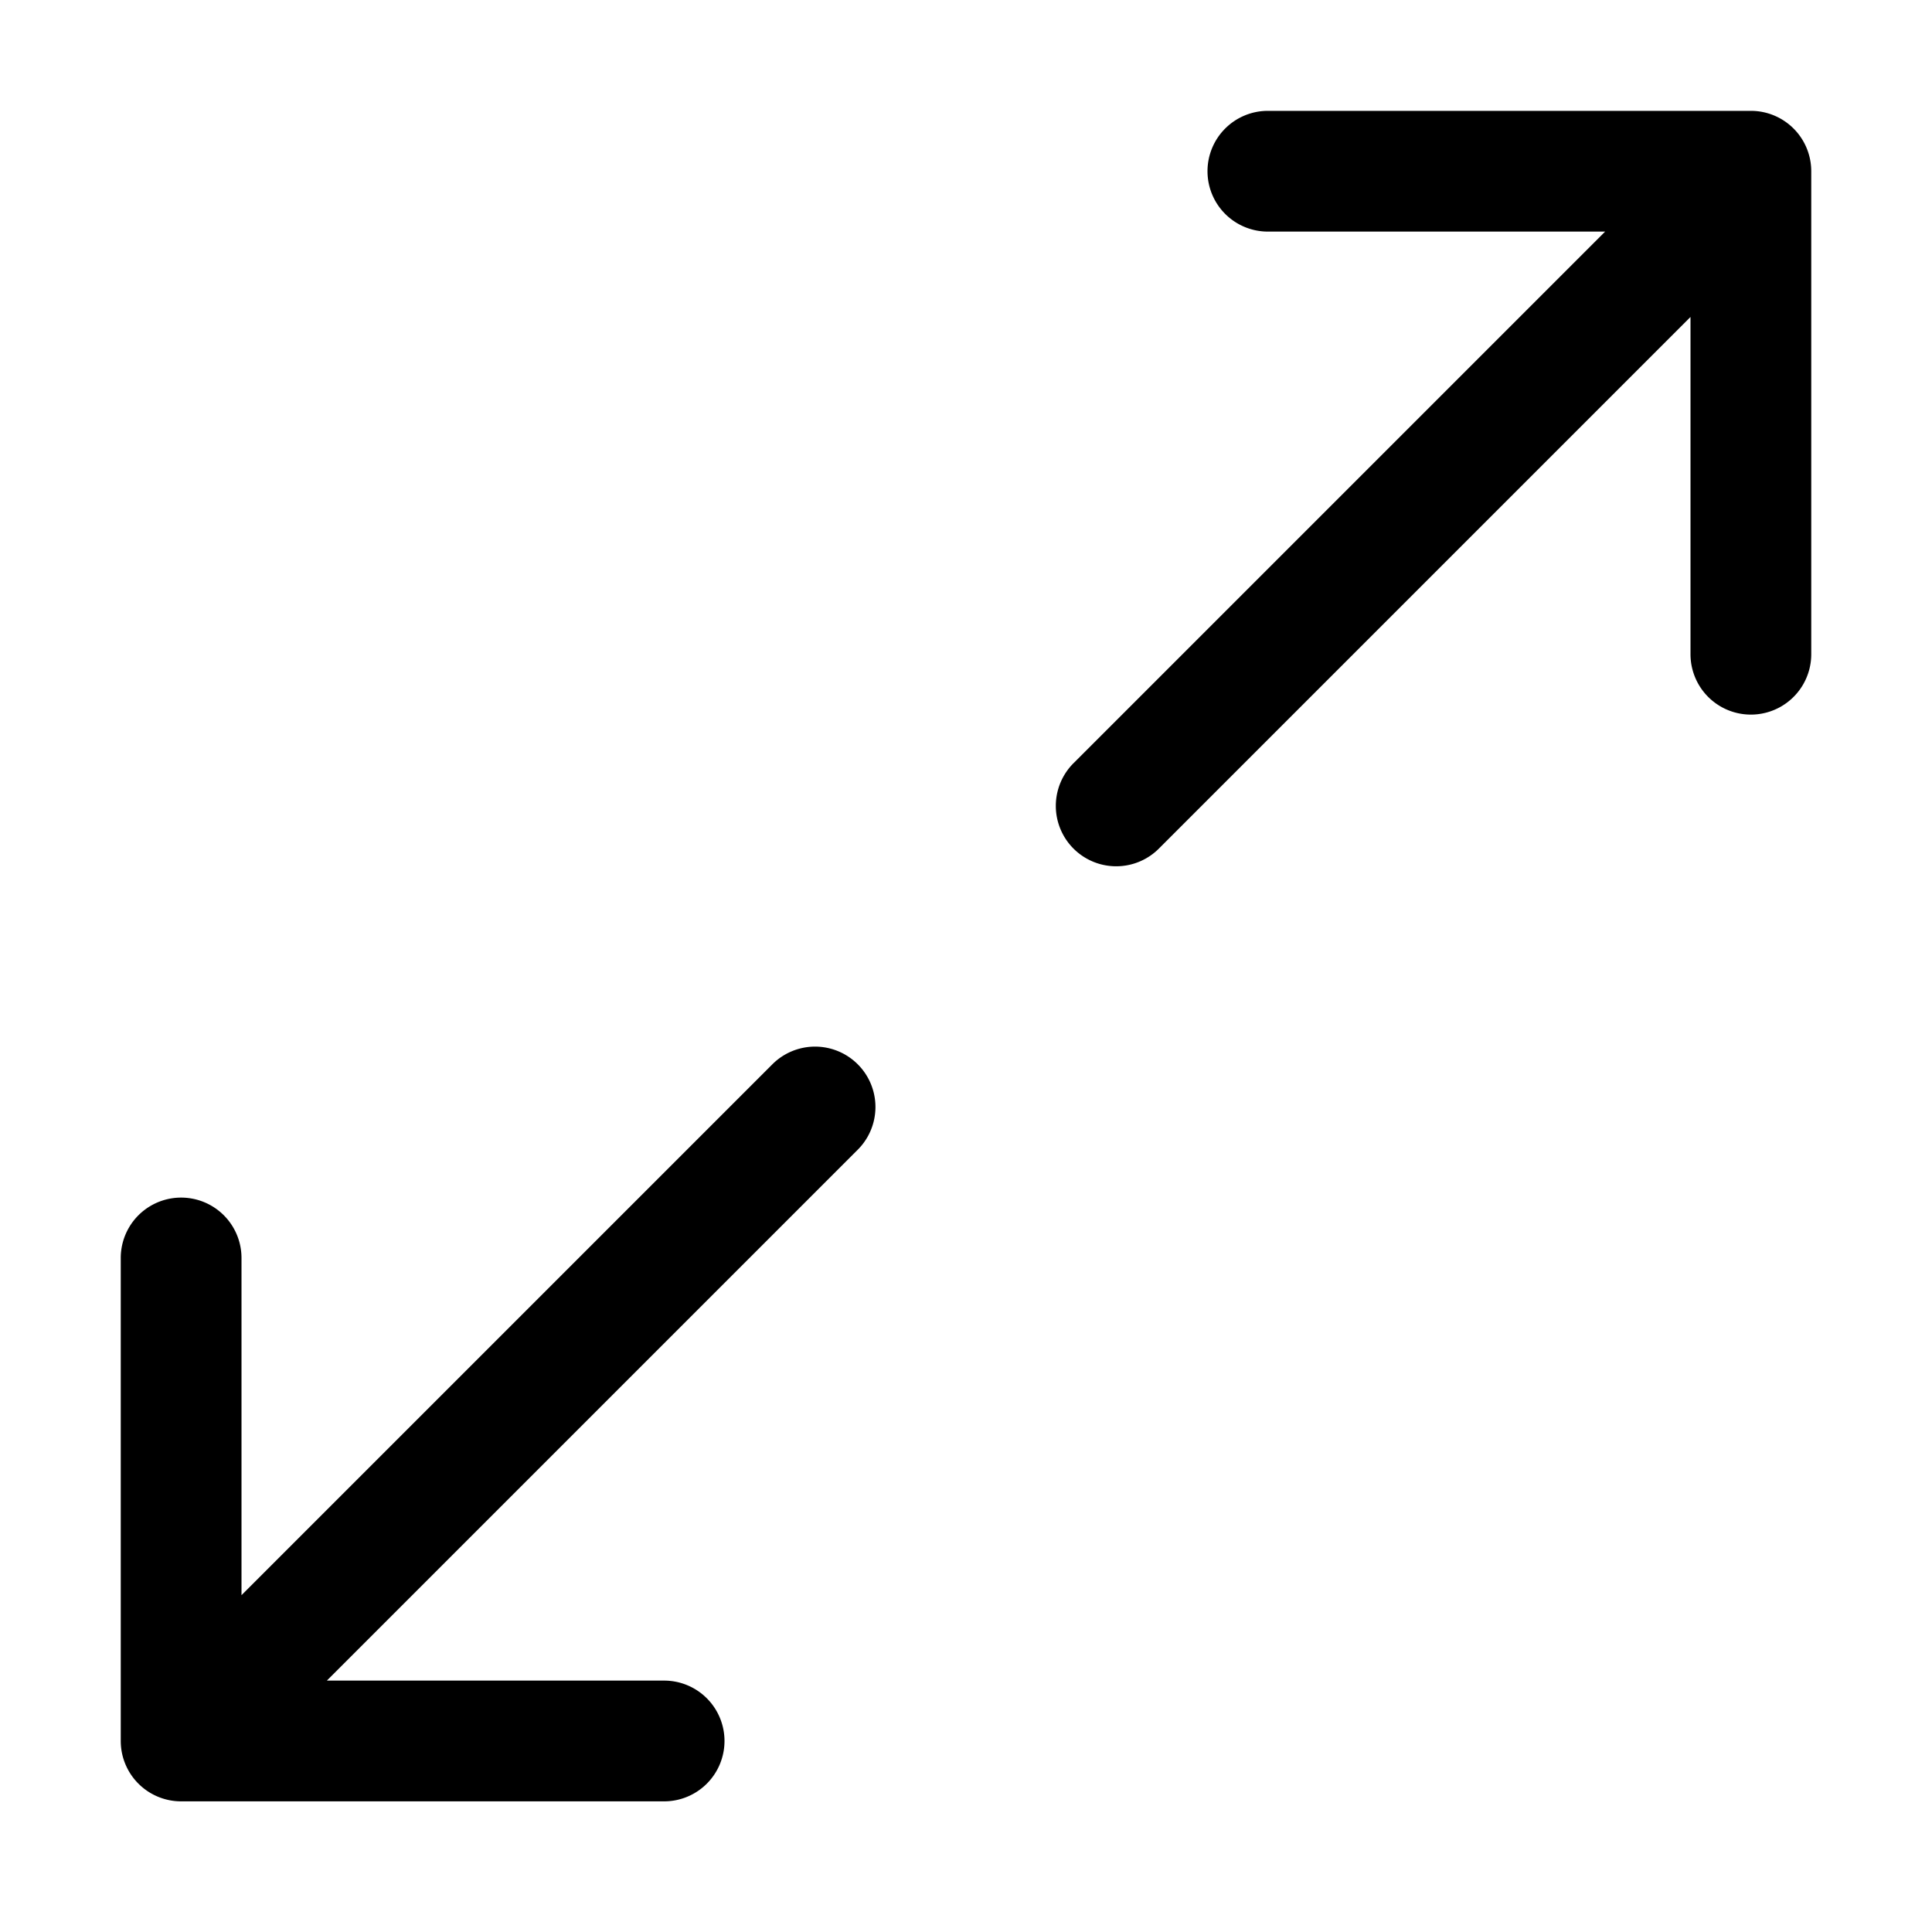 <svg xmlns="http://www.w3.org/2000/svg" width="32" height="32" viewBox="0 0 32 32">
  <path fill-rule="evenodd" d="M20 2.836a1 1 0 011-1h8a1 1 0 011 1v8a1 1 0 11-2 0V5.25l-8.793 8.793a1 1 0 11-1.414-1.414l8.793-8.793H21a1 1 0 01-1-1zM12 28.836a1 1 0 01-1 1H3a1 1 0 01-1-1v-8a1 1 0 112 0v5.585l8.793-8.793a1 1 0 011.414 1.415l-8.793 8.793H11a1 1 0 011 1z" clip-rule="evenodd"/>
</svg>
